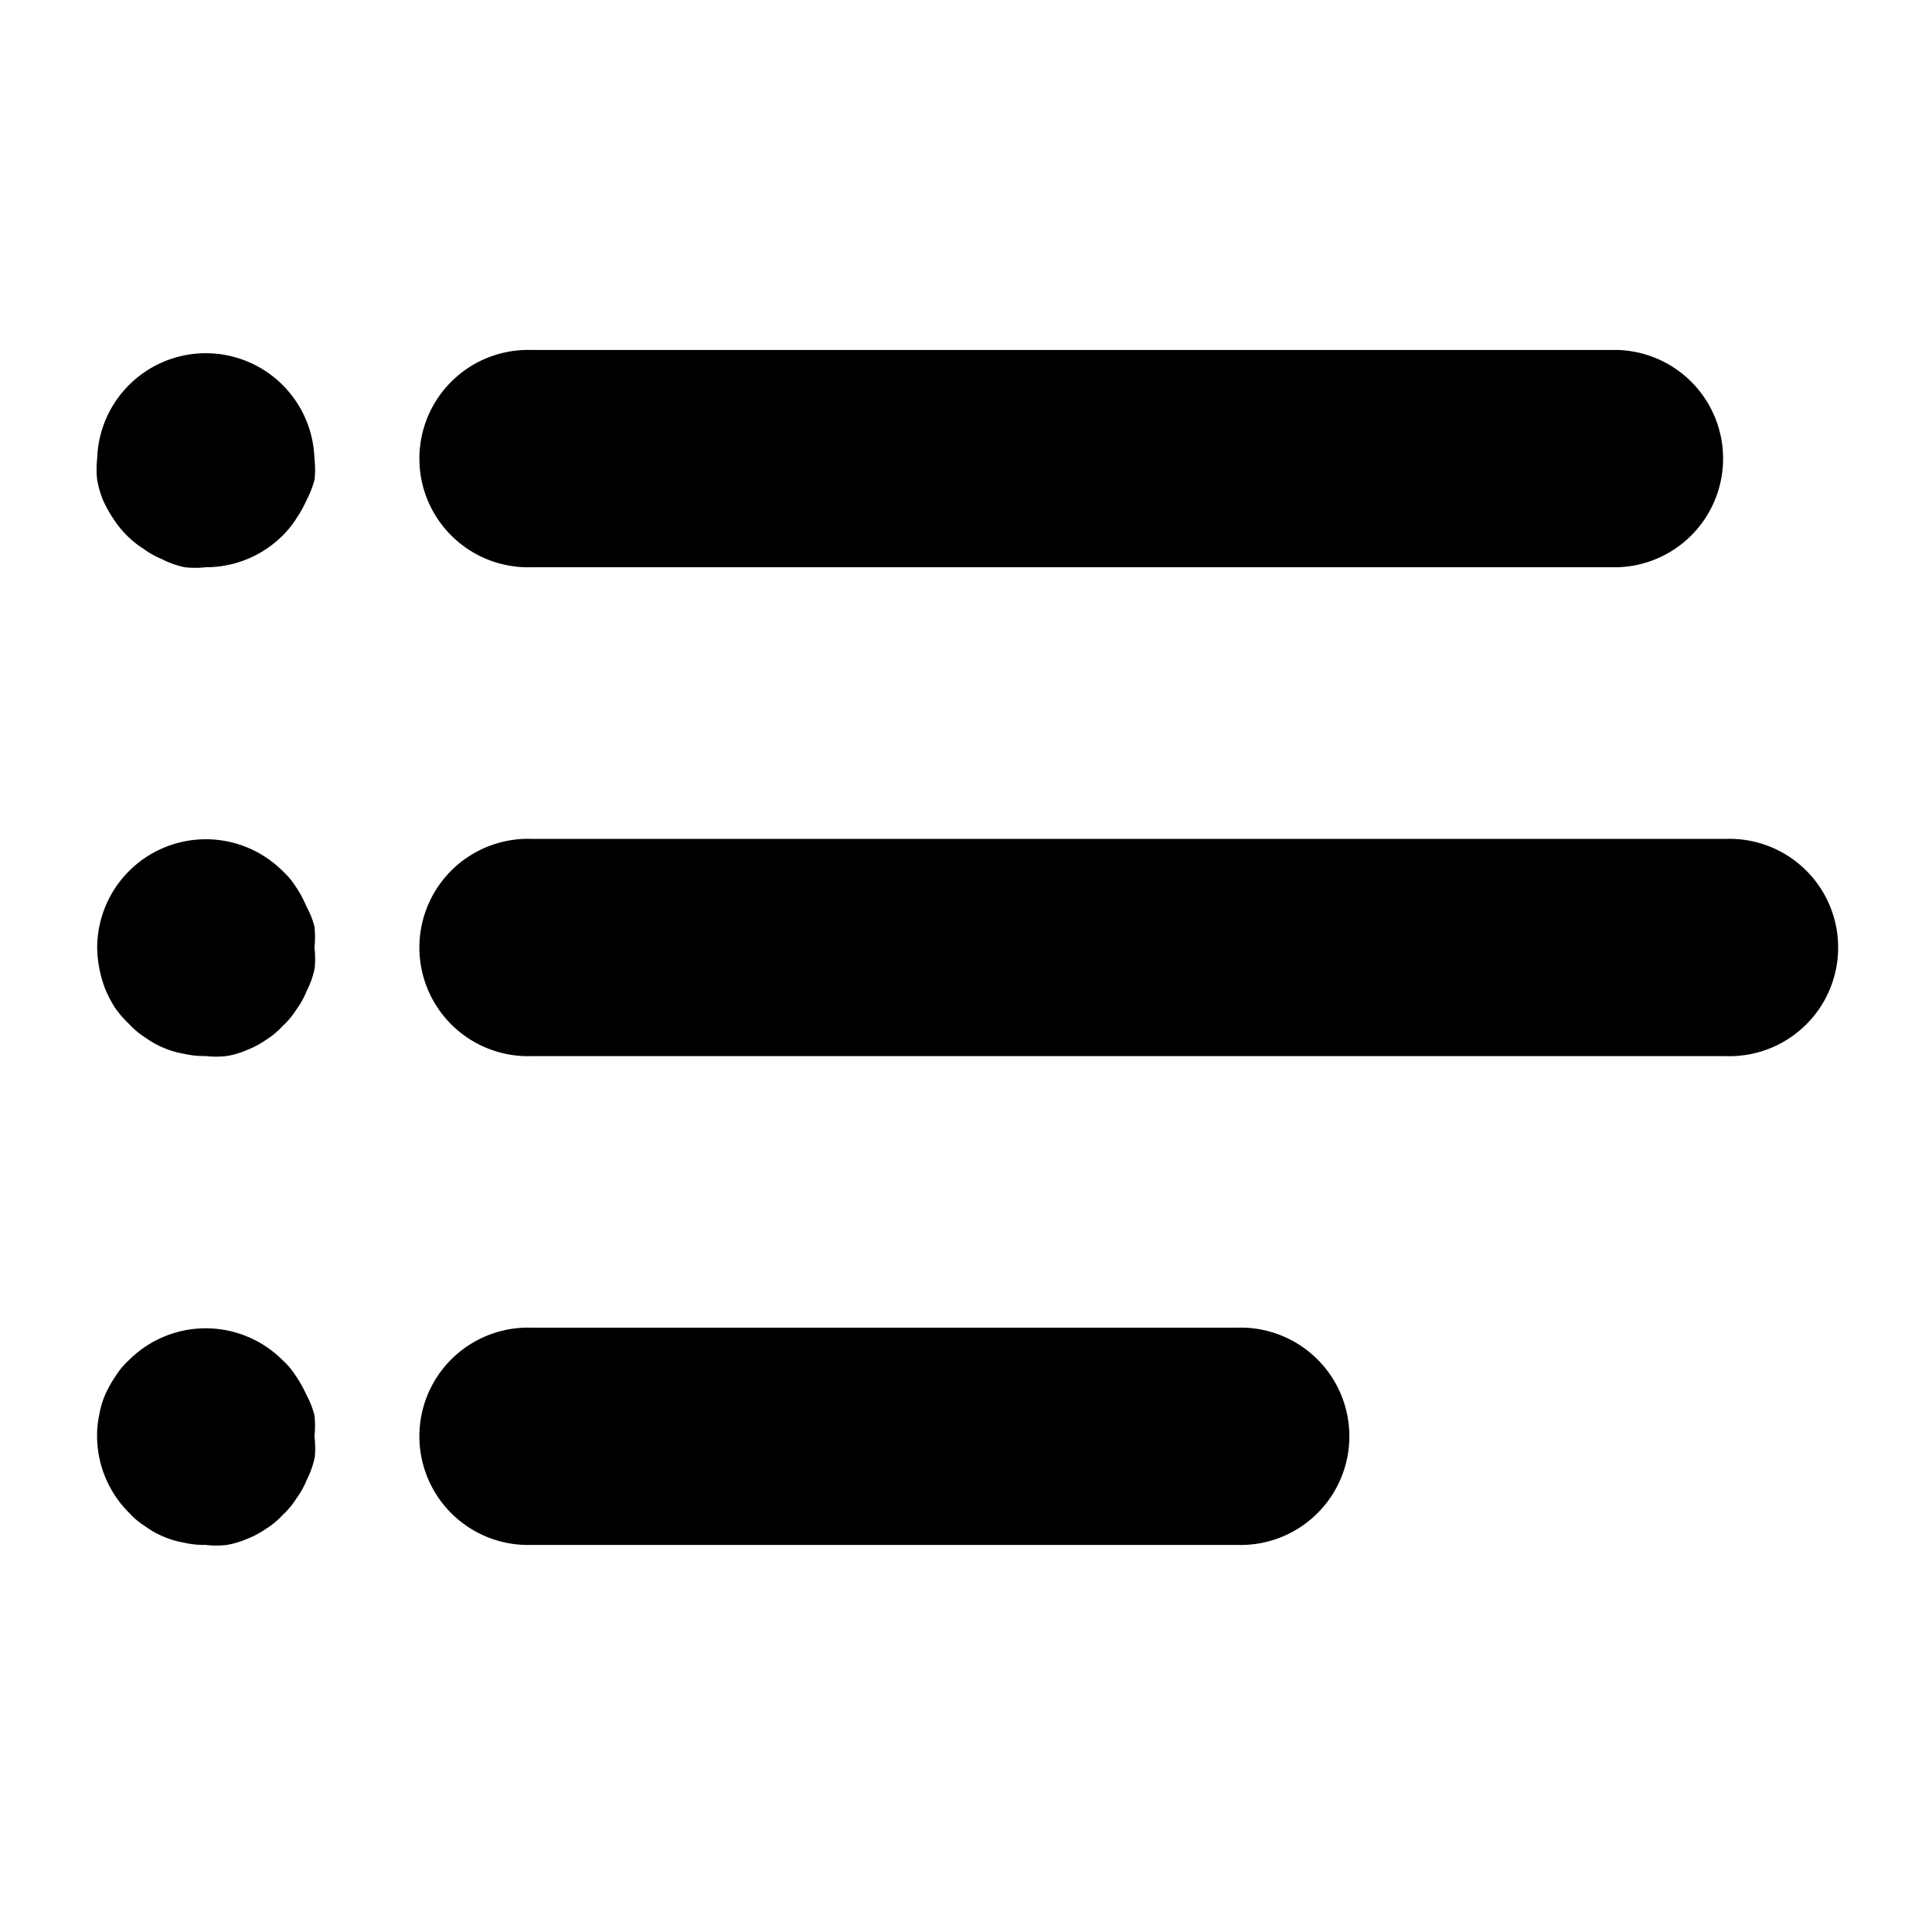 <svg id="Component_509_2" data-name="Component 509 – 2" xmlns="http://www.w3.org/2000/svg" width="20" height="20" viewBox="0 0 20 20">
  <rect id="Rectangle_13755" data-name="Rectangle 13755" width="20" height="20" fill="none"/>
  <g id="list-text" transform="translate(0.999 -76.377)">
    <g id="Group_33642" data-name="Group 33642" transform="translate(3.381 80)">
      <g id="Group_33641" data-name="Group 33641" transform="translate(0 0)">
        <path id="Path_40395" data-name="Path 40395" d="M108.551,80H97.3a1.125,1.125,0,1,0,0,2.249h11.246a1.125,1.125,0,0,0,0-2.249Z" transform="translate(-96.18 -80)"/>
      </g>
    </g>
    <g id="Group_33644" data-name="Group 33644" transform="translate(0.001 80.005)">
      <g id="Group_33643" data-name="Group 33643" transform="translate(0 0)">
        <path id="Path_40396" data-name="Path 40396" d="M2.256,81.255a1.125,1.125,0,0,0-2.249,0,.958.958,0,0,0,0,.219,1.016,1.016,0,0,0,.062.214,1.3,1.3,0,0,0,.107.191,1.023,1.023,0,0,0,.141.174,1,1,0,0,0,.169.135.918.918,0,0,0,.191.107.933.933,0,0,0,.236.084,1,1,0,0,0,.219,0,1.125,1.125,0,0,0,.793-.326,1.023,1.023,0,0,0,.141-.174,1.3,1.3,0,0,0,.107-.191,1.046,1.046,0,0,0,.084-.214A.958.958,0,0,0,2.256,81.255Z" transform="translate(-0.001 -80.135)"/>
      </g>
    </g>
    <g id="Group_33646" data-name="Group 33646" transform="translate(0.007 85.066)">
      <g id="Group_33645" data-name="Group 33645" transform="translate(0 0)">
        <path id="Path_40397" data-name="Path 40397" d="M2.429,225.255a.961.961,0,0,0,0-.219.909.909,0,0,0-.084-.208,1.109,1.109,0,0,0-.107-.2.8.8,0,0,0-.141-.168,1.125,1.125,0,0,0-1.917.793,1.246,1.246,0,0,0,.084.433,1.245,1.245,0,0,0,.1.191,1.072,1.072,0,0,0,.146.169.813.813,0,0,0,.169.141.912.912,0,0,0,.191.107.957.957,0,0,0,.214.062.933.933,0,0,0,.219.022.941.941,0,0,0,.219,0,.91.91,0,0,0,.208-.062.943.943,0,0,0,.2-.107.813.813,0,0,0,.169-.141.817.817,0,0,0,.141-.168.907.907,0,0,0,.107-.191.951.951,0,0,0,.084-.236A.93.93,0,0,0,2.429,225.255Z" transform="translate(-0.18 -224.135)"/>
      </g>
    </g>
    <g id="Group_33648" data-name="Group 33648" transform="translate(0.007 90.126)">
      <g id="Group_33647" data-name="Group 33647" transform="translate(0 0)">
        <path id="Path_40398" data-name="Path 40398" d="M2.427,369.255a.965.965,0,0,0,0-.219.945.945,0,0,0-.084-.213,1.289,1.289,0,0,0-.107-.191.8.8,0,0,0-.141-.168,1.124,1.124,0,0,0-1.586,0,.8.8,0,0,0-.141.168,1.288,1.288,0,0,0-.107.191.907.907,0,0,0-.062.213.967.967,0,0,0-.022.219,1.123,1.123,0,0,0,.332.792.791.791,0,0,0,.169.141.925.925,0,0,0,.191.107.983.983,0,0,0,.214.062.92.92,0,0,0,.219.022.915.915,0,0,0,.219,0,.934.934,0,0,0,.208-.062.966.966,0,0,0,.2-.107.821.821,0,0,0,.169-.141.82.82,0,0,0,.141-.169.884.884,0,0,0,.107-.191.95.95,0,0,0,.084-.236A.93.93,0,0,0,2.427,369.255Z" transform="translate(-0.178 -368.135)"/>
      </g>
    </g>
    <g id="Group_33650" data-name="Group 33650" transform="translate(3.381 85.061)">
      <g id="Group_33649" data-name="Group 33649" transform="translate(0 0)">
        <path id="Path_40399" data-name="Path 40399" d="M109.675,224H97.3a1.125,1.125,0,1,0,0,2.249h12.37a1.125,1.125,0,1,0,0-2.249Z" transform="translate(-96.18 -224)"/>
      </g>
    </g>
    <g id="Group_33652" data-name="Group 33652" transform="translate(3.381 90.121)">
      <g id="Group_33651" data-name="Group 33651" transform="translate(0 0)">
        <path id="Path_40400" data-name="Path 40400" d="M104.615,368H97.3a1.125,1.125,0,1,0,0,2.249h7.31a1.125,1.125,0,1,0,0-2.249Z" transform="translate(-96.18 -368)"/>
      </g>
    </g>
  </g>
</svg>
